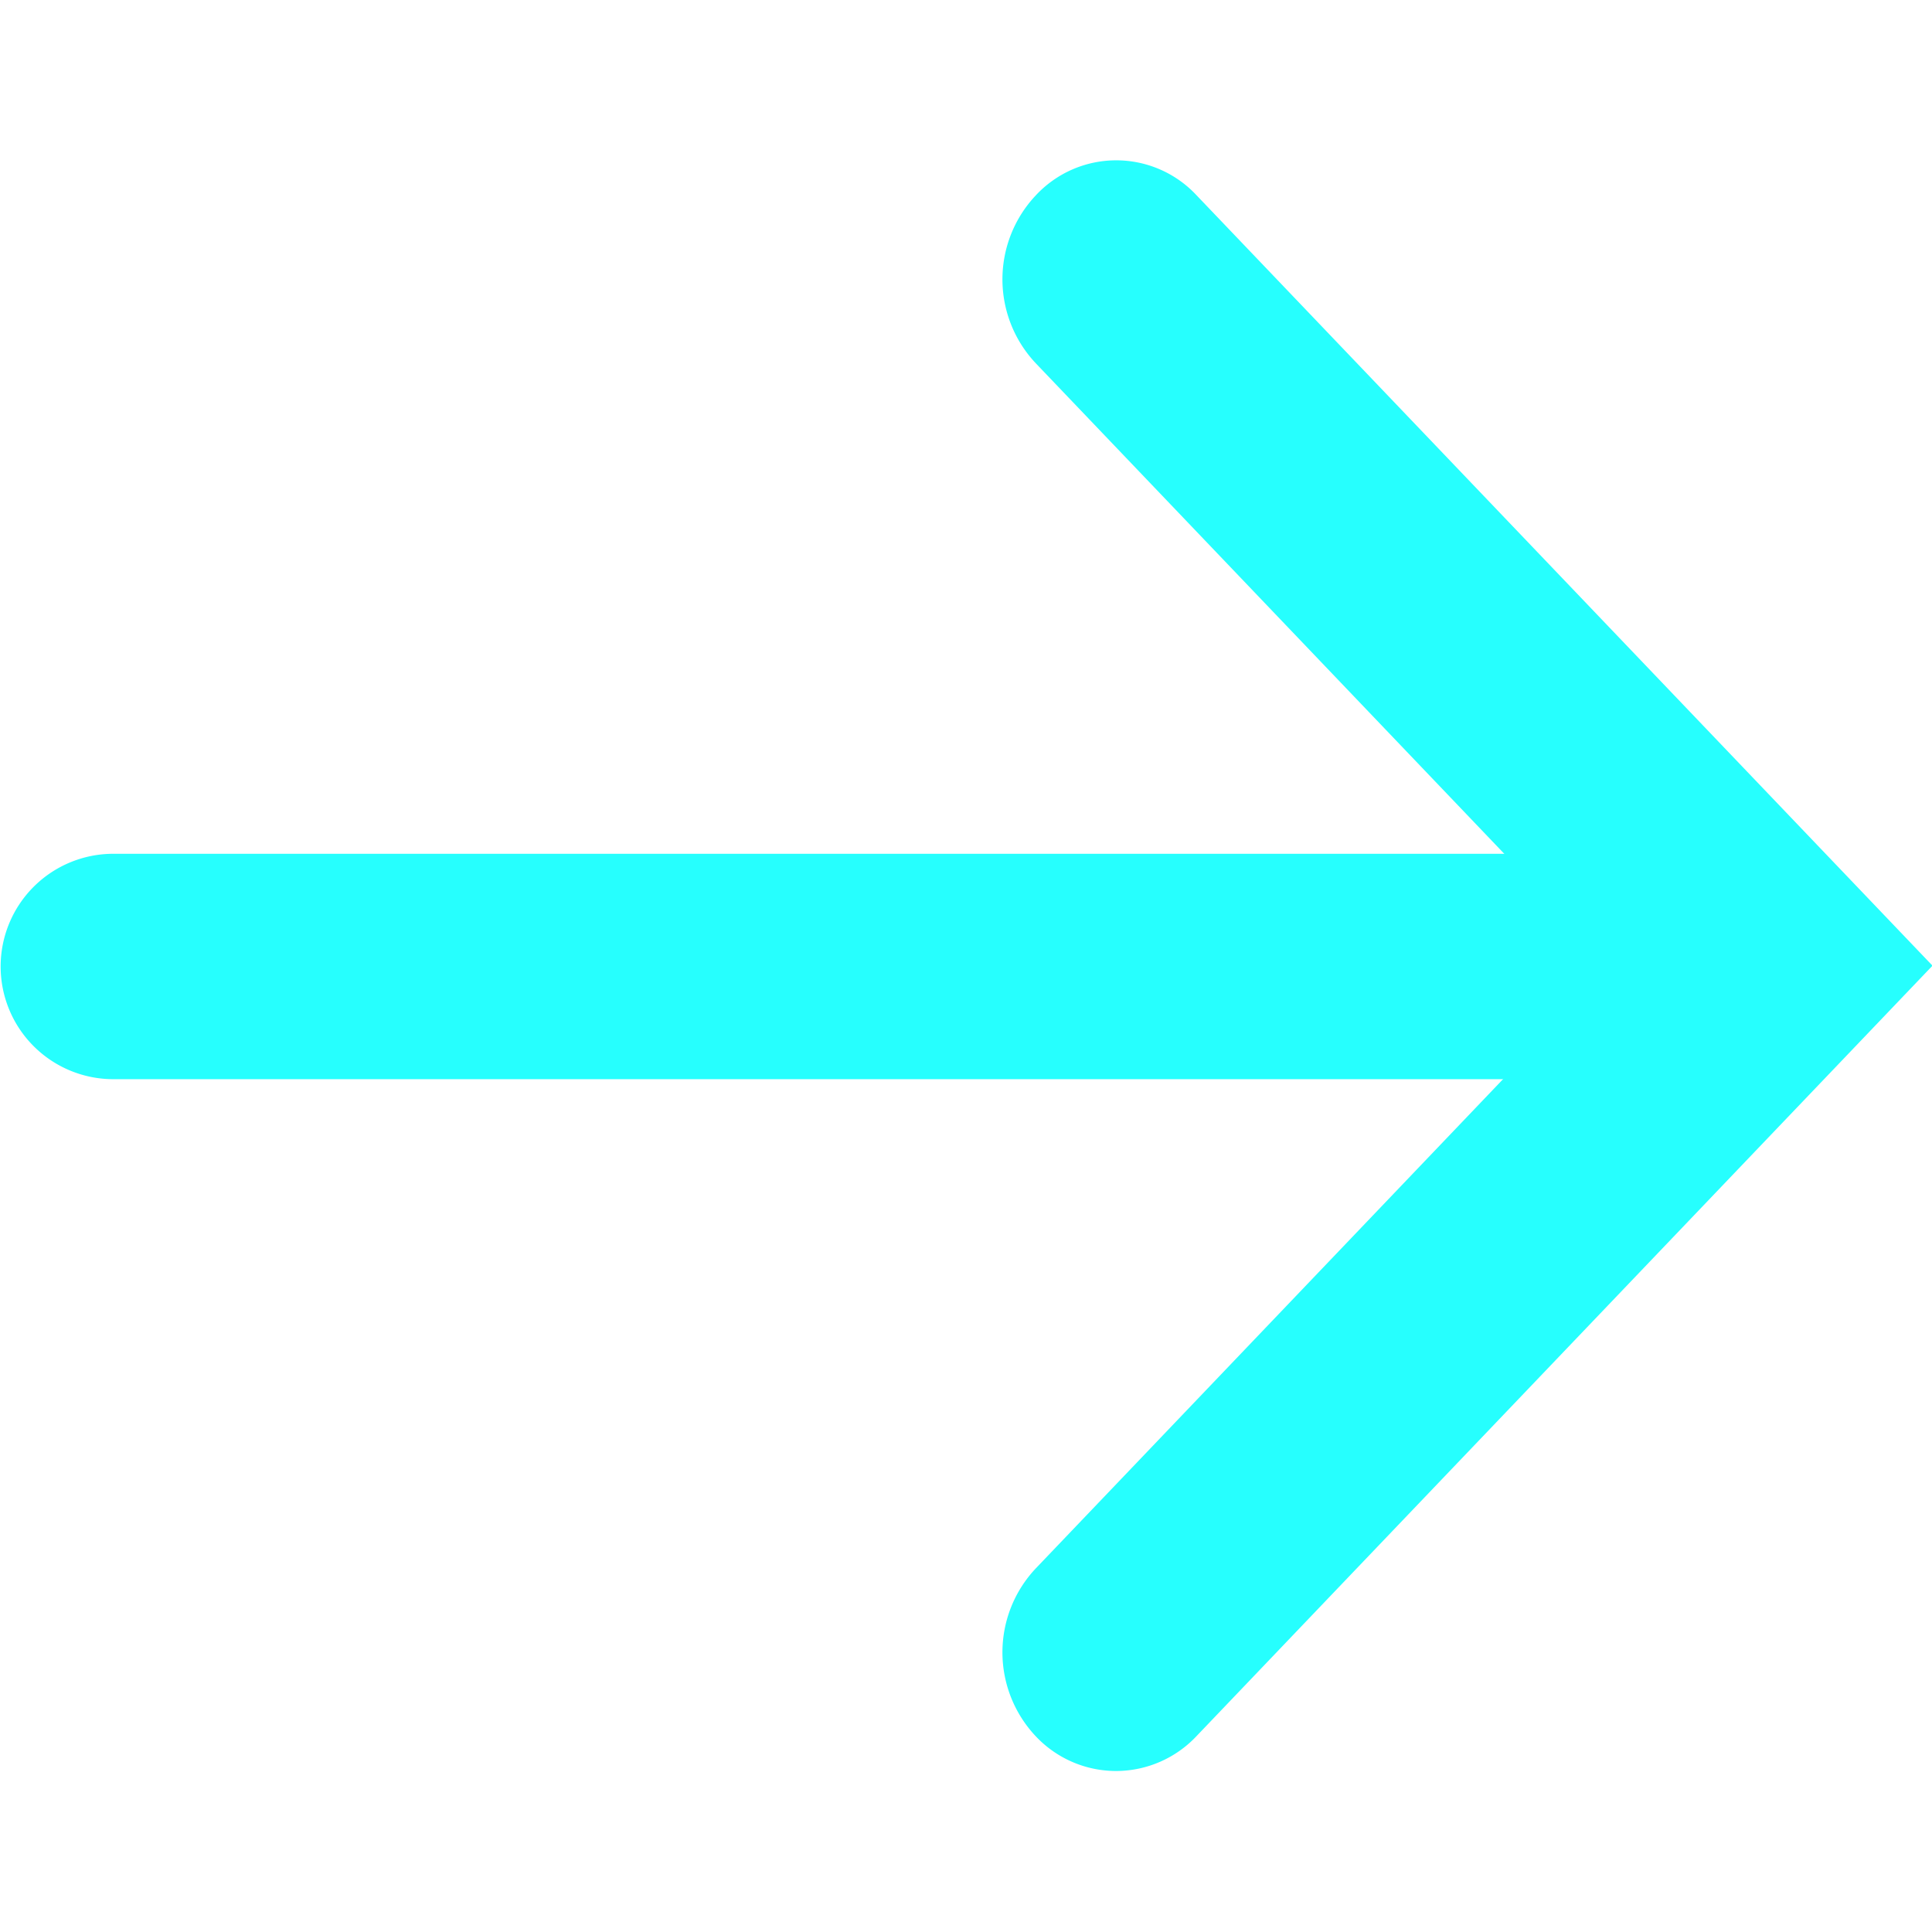 <svg xmlns="http://www.w3.org/2000/svg" width="12" height="12" viewBox="0 0 12 12">
  <g id="redirect" transform="translate(-903 -262)">
    <rect id="Rectangle_15039" data-name="Rectangle 15039" width="12" height="12" transform="translate(903 262)" fill="none"/>
    <g id="Group_25341" data-name="Group 25341" transform="translate(903.75 263.75)">
      <path id="Line_2016" data-name="Line 2016" d="M10.255.657H-.046a.7.7,0,0,1-.7-.7.7.7,0,0,1,.7-.7h10.3a.7.7,0,0,1,.7.7A.7.7,0,0,1,10.255.657Z" transform="translate(0 4.296)" fill="#26fffe"/>
      <path id="Path_31317" data-name="Path 31317" d="M4868.954,114.116a.685.685,0,0,1-.5-.216.76.76,0,0,1,0-1.042l3.575-3.743-3.575-3.743a.76.76,0,0,1,0-1.042.682.682,0,0,1,1,0l4.57,4.784-4.57,4.784A.687.687,0,0,1,4868.954,114.116Z" transform="translate(-4862.771 -104.866)" fill="#26fffe"/>
    </g>
  </g>
</svg>
